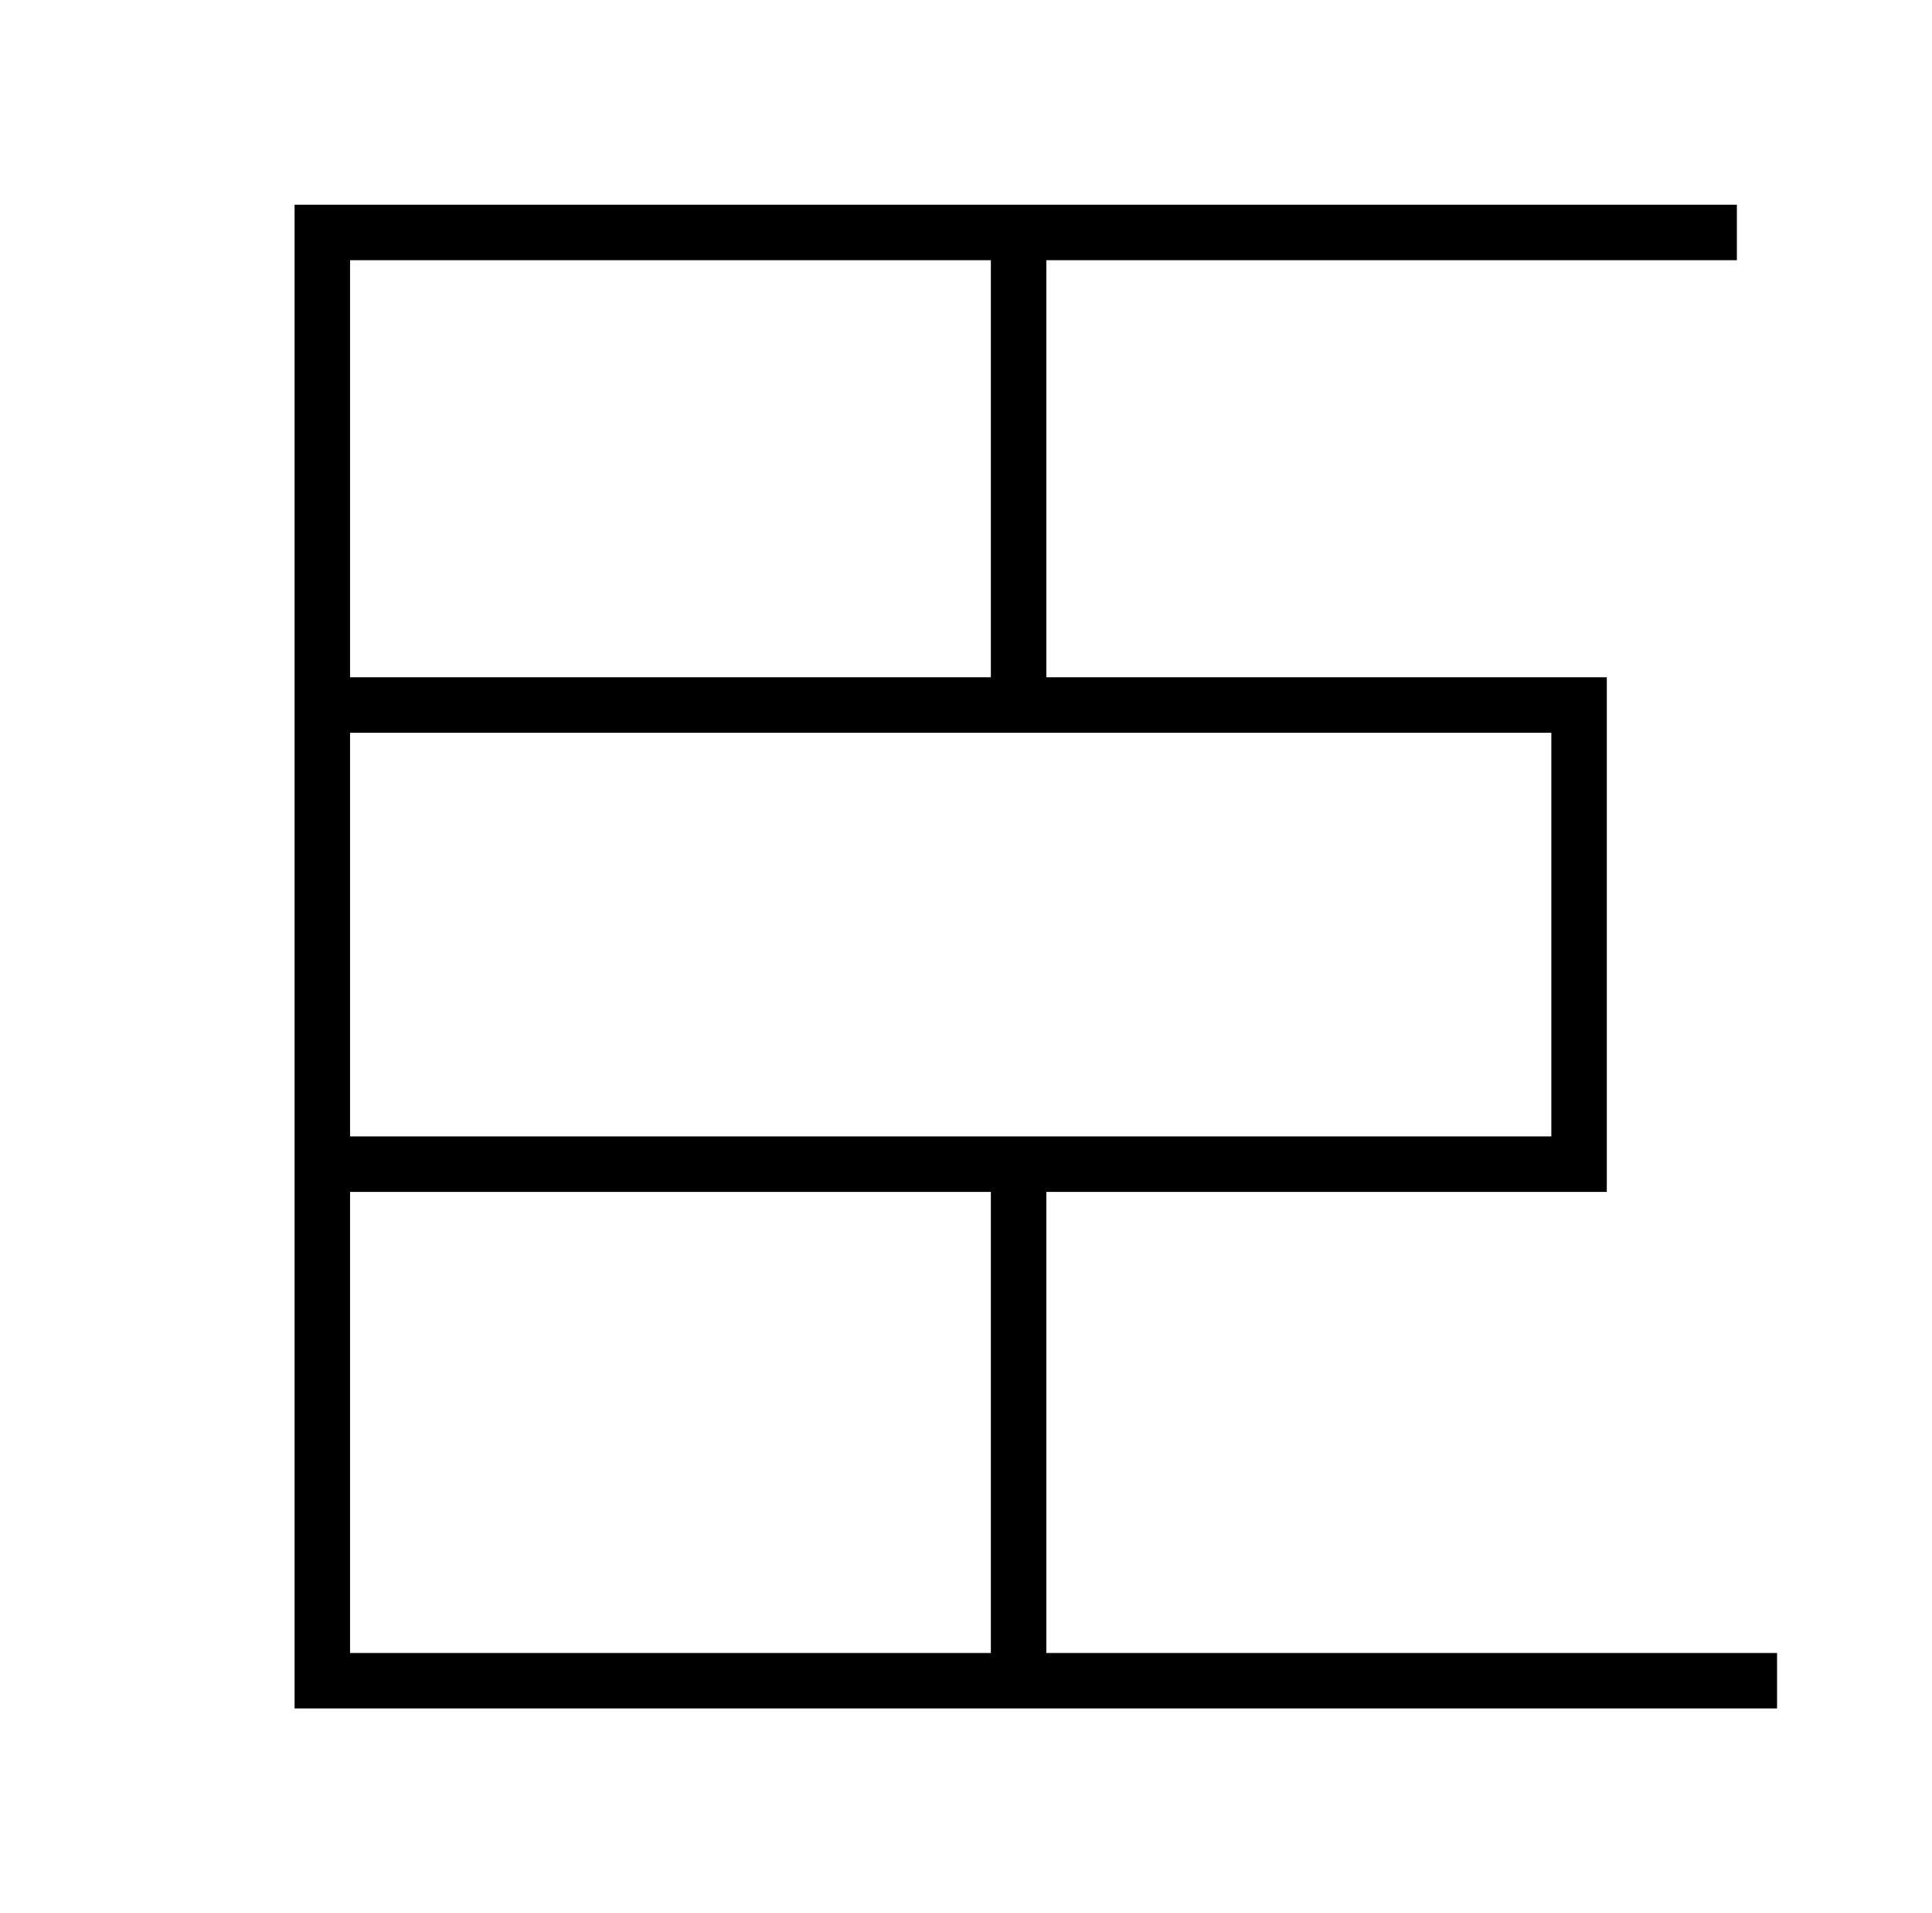 <?xml version="1.0" standalone="no"?>
<!DOCTYPE svg PUBLIC "-//W3C//DTD SVG 1.1//EN" "http://www.w3.org/Graphics/SVG/1.1/DTD/svg11.dtd" >
<svg xmlns="http://www.w3.org/2000/svg" xmlns:xlink="http://www.w3.org/1999/xlink" version="1.1" viewBox="-10 0 1010 1000">
   <path fill="currentColor"
d="M173 623v241h335v-241h-335zM508 136h-335v218h335v-218zM801 594v-211h-628v211h628zM537 864h382v29h-775v-786h754v29h-361v218h293v269h-293v241z" />
</svg>
